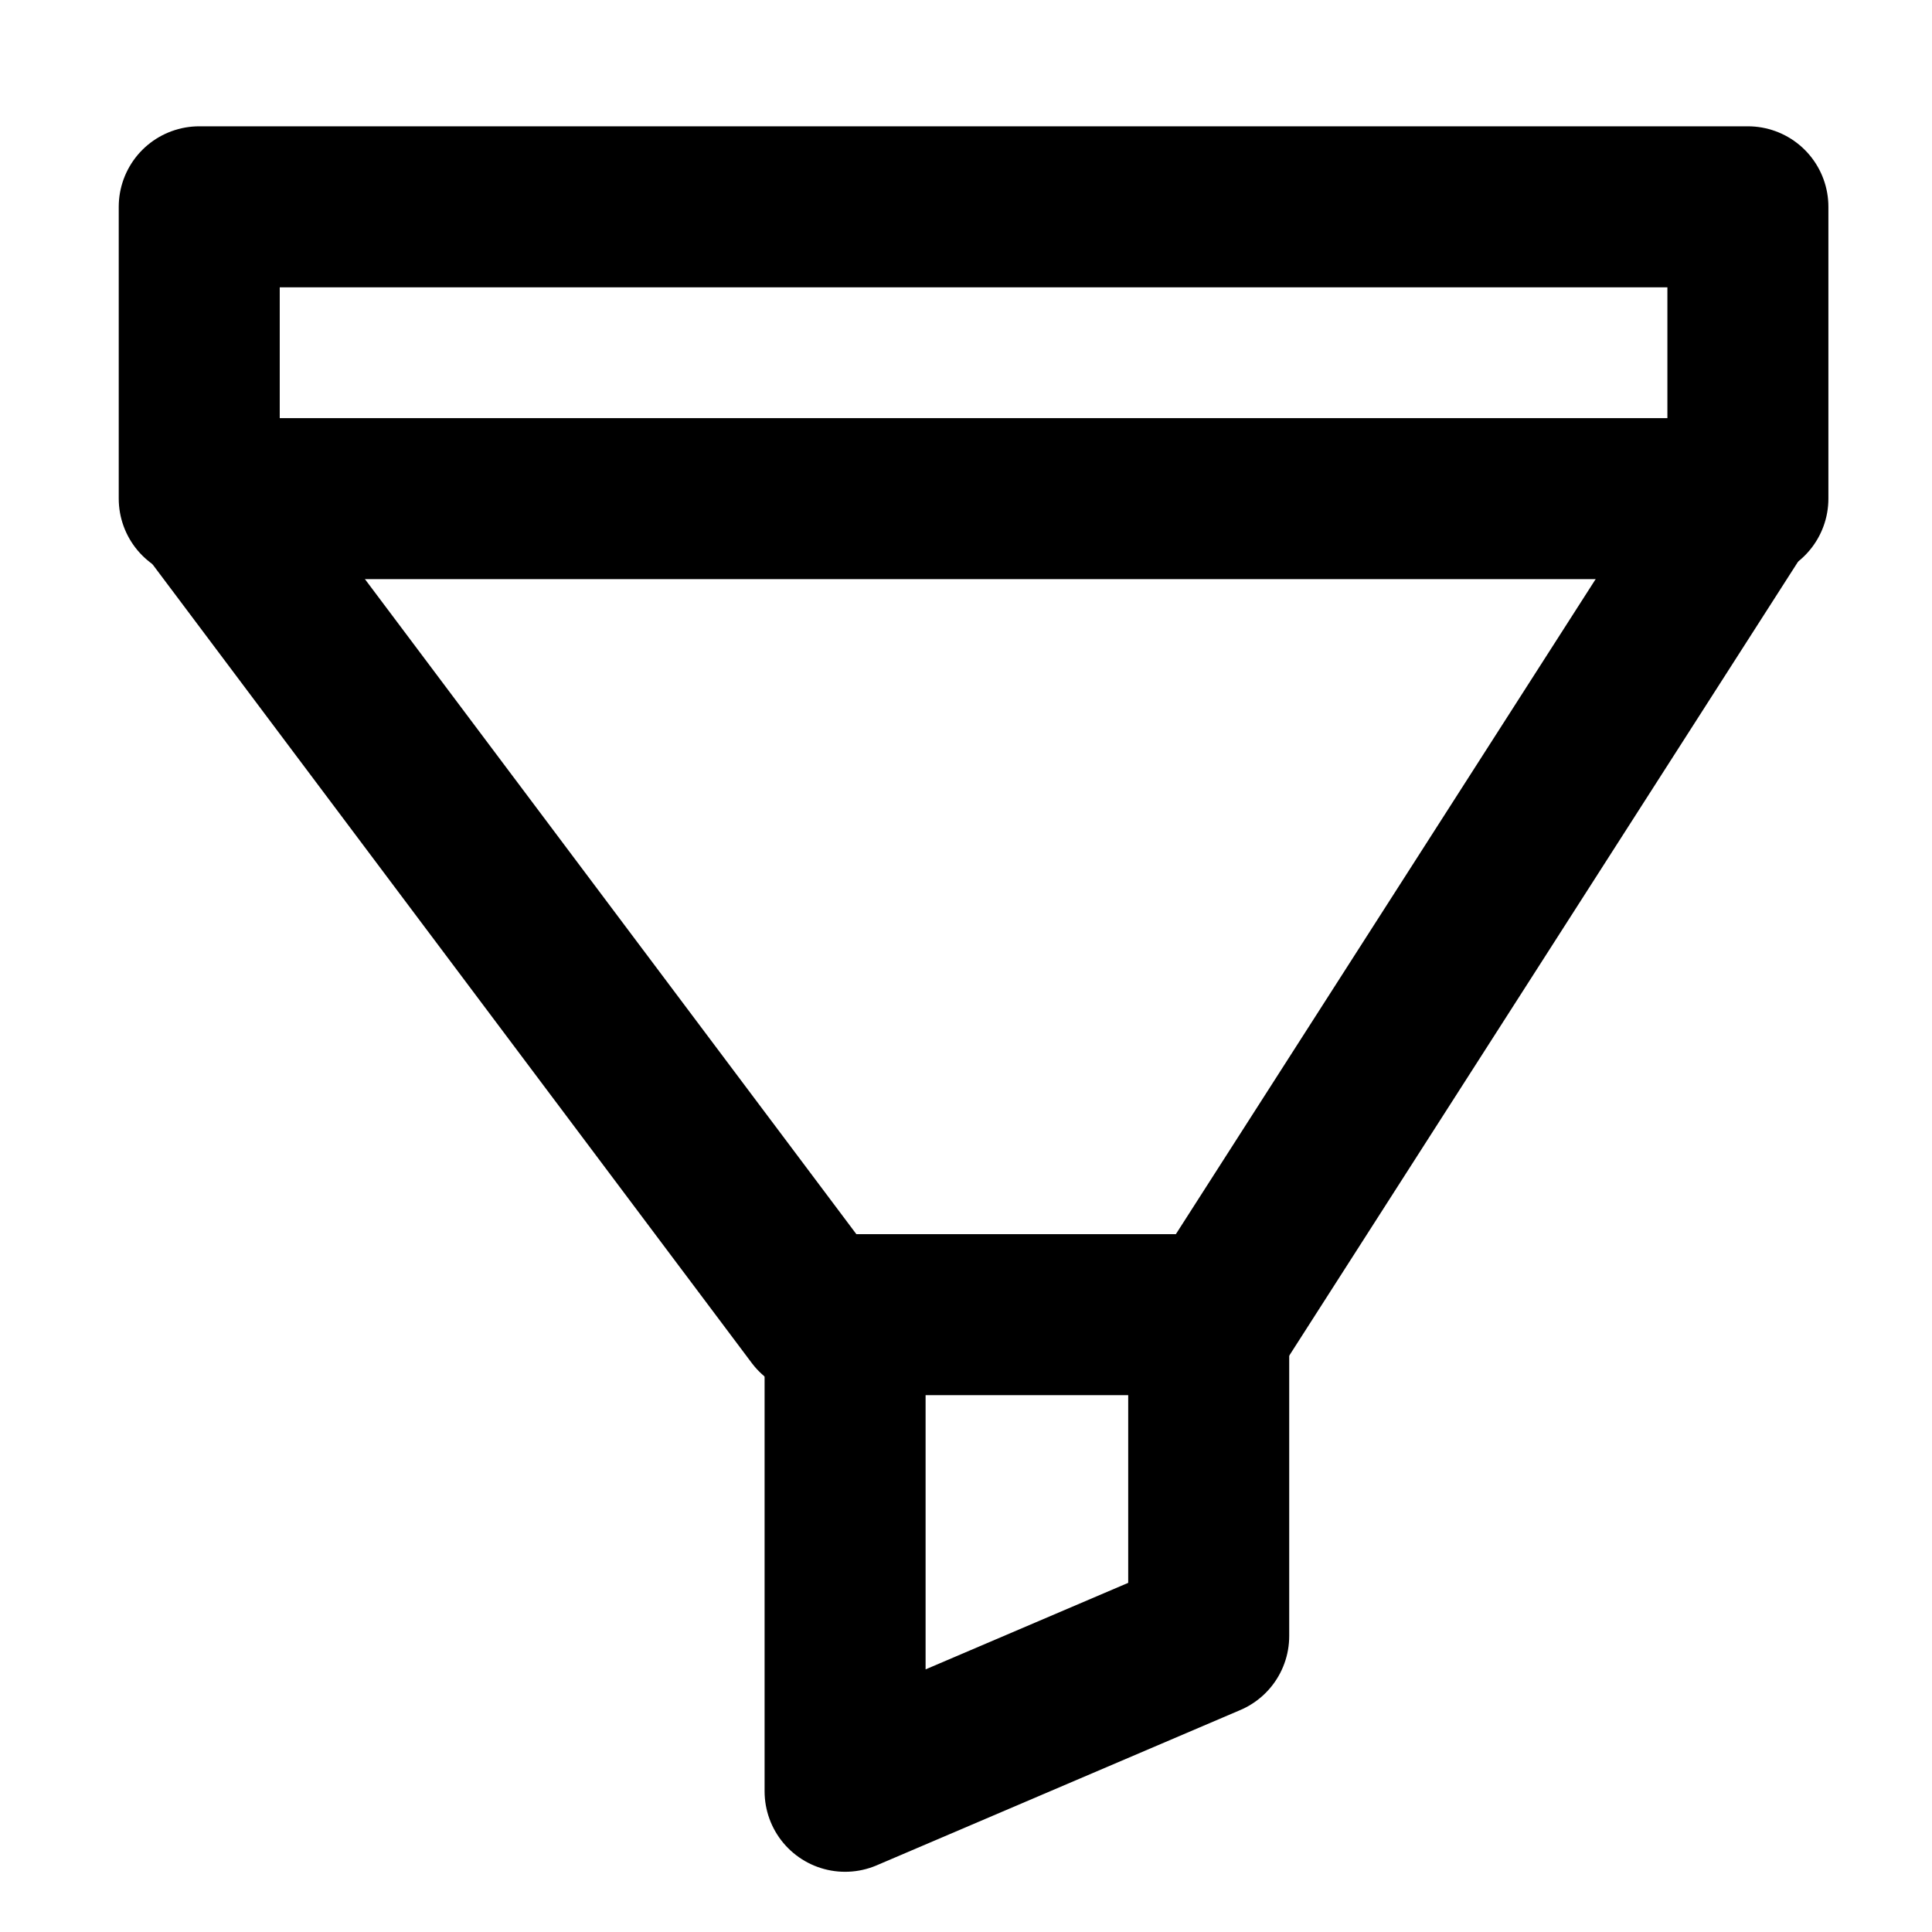 <svg width="24" height="24" viewBox="0 0 24 24" fill="none" xmlns="http://www.w3.org/2000/svg">
<path d="M2.475 6.194V2.569H21.713V6.194H2.475Z" stroke="black" stroke-width="2" stroke-linejoin="round"/>
<path d="M2.62 6.31L10.138 16.331H15.154L21.576 6.31" stroke="black" stroke-width="2" stroke-linejoin="round"/>
<path d="M10.498 16.901V22.252L15.015 20.323V16.37" stroke="black" stroke-width="2" stroke-linejoin="round"/>
</svg>